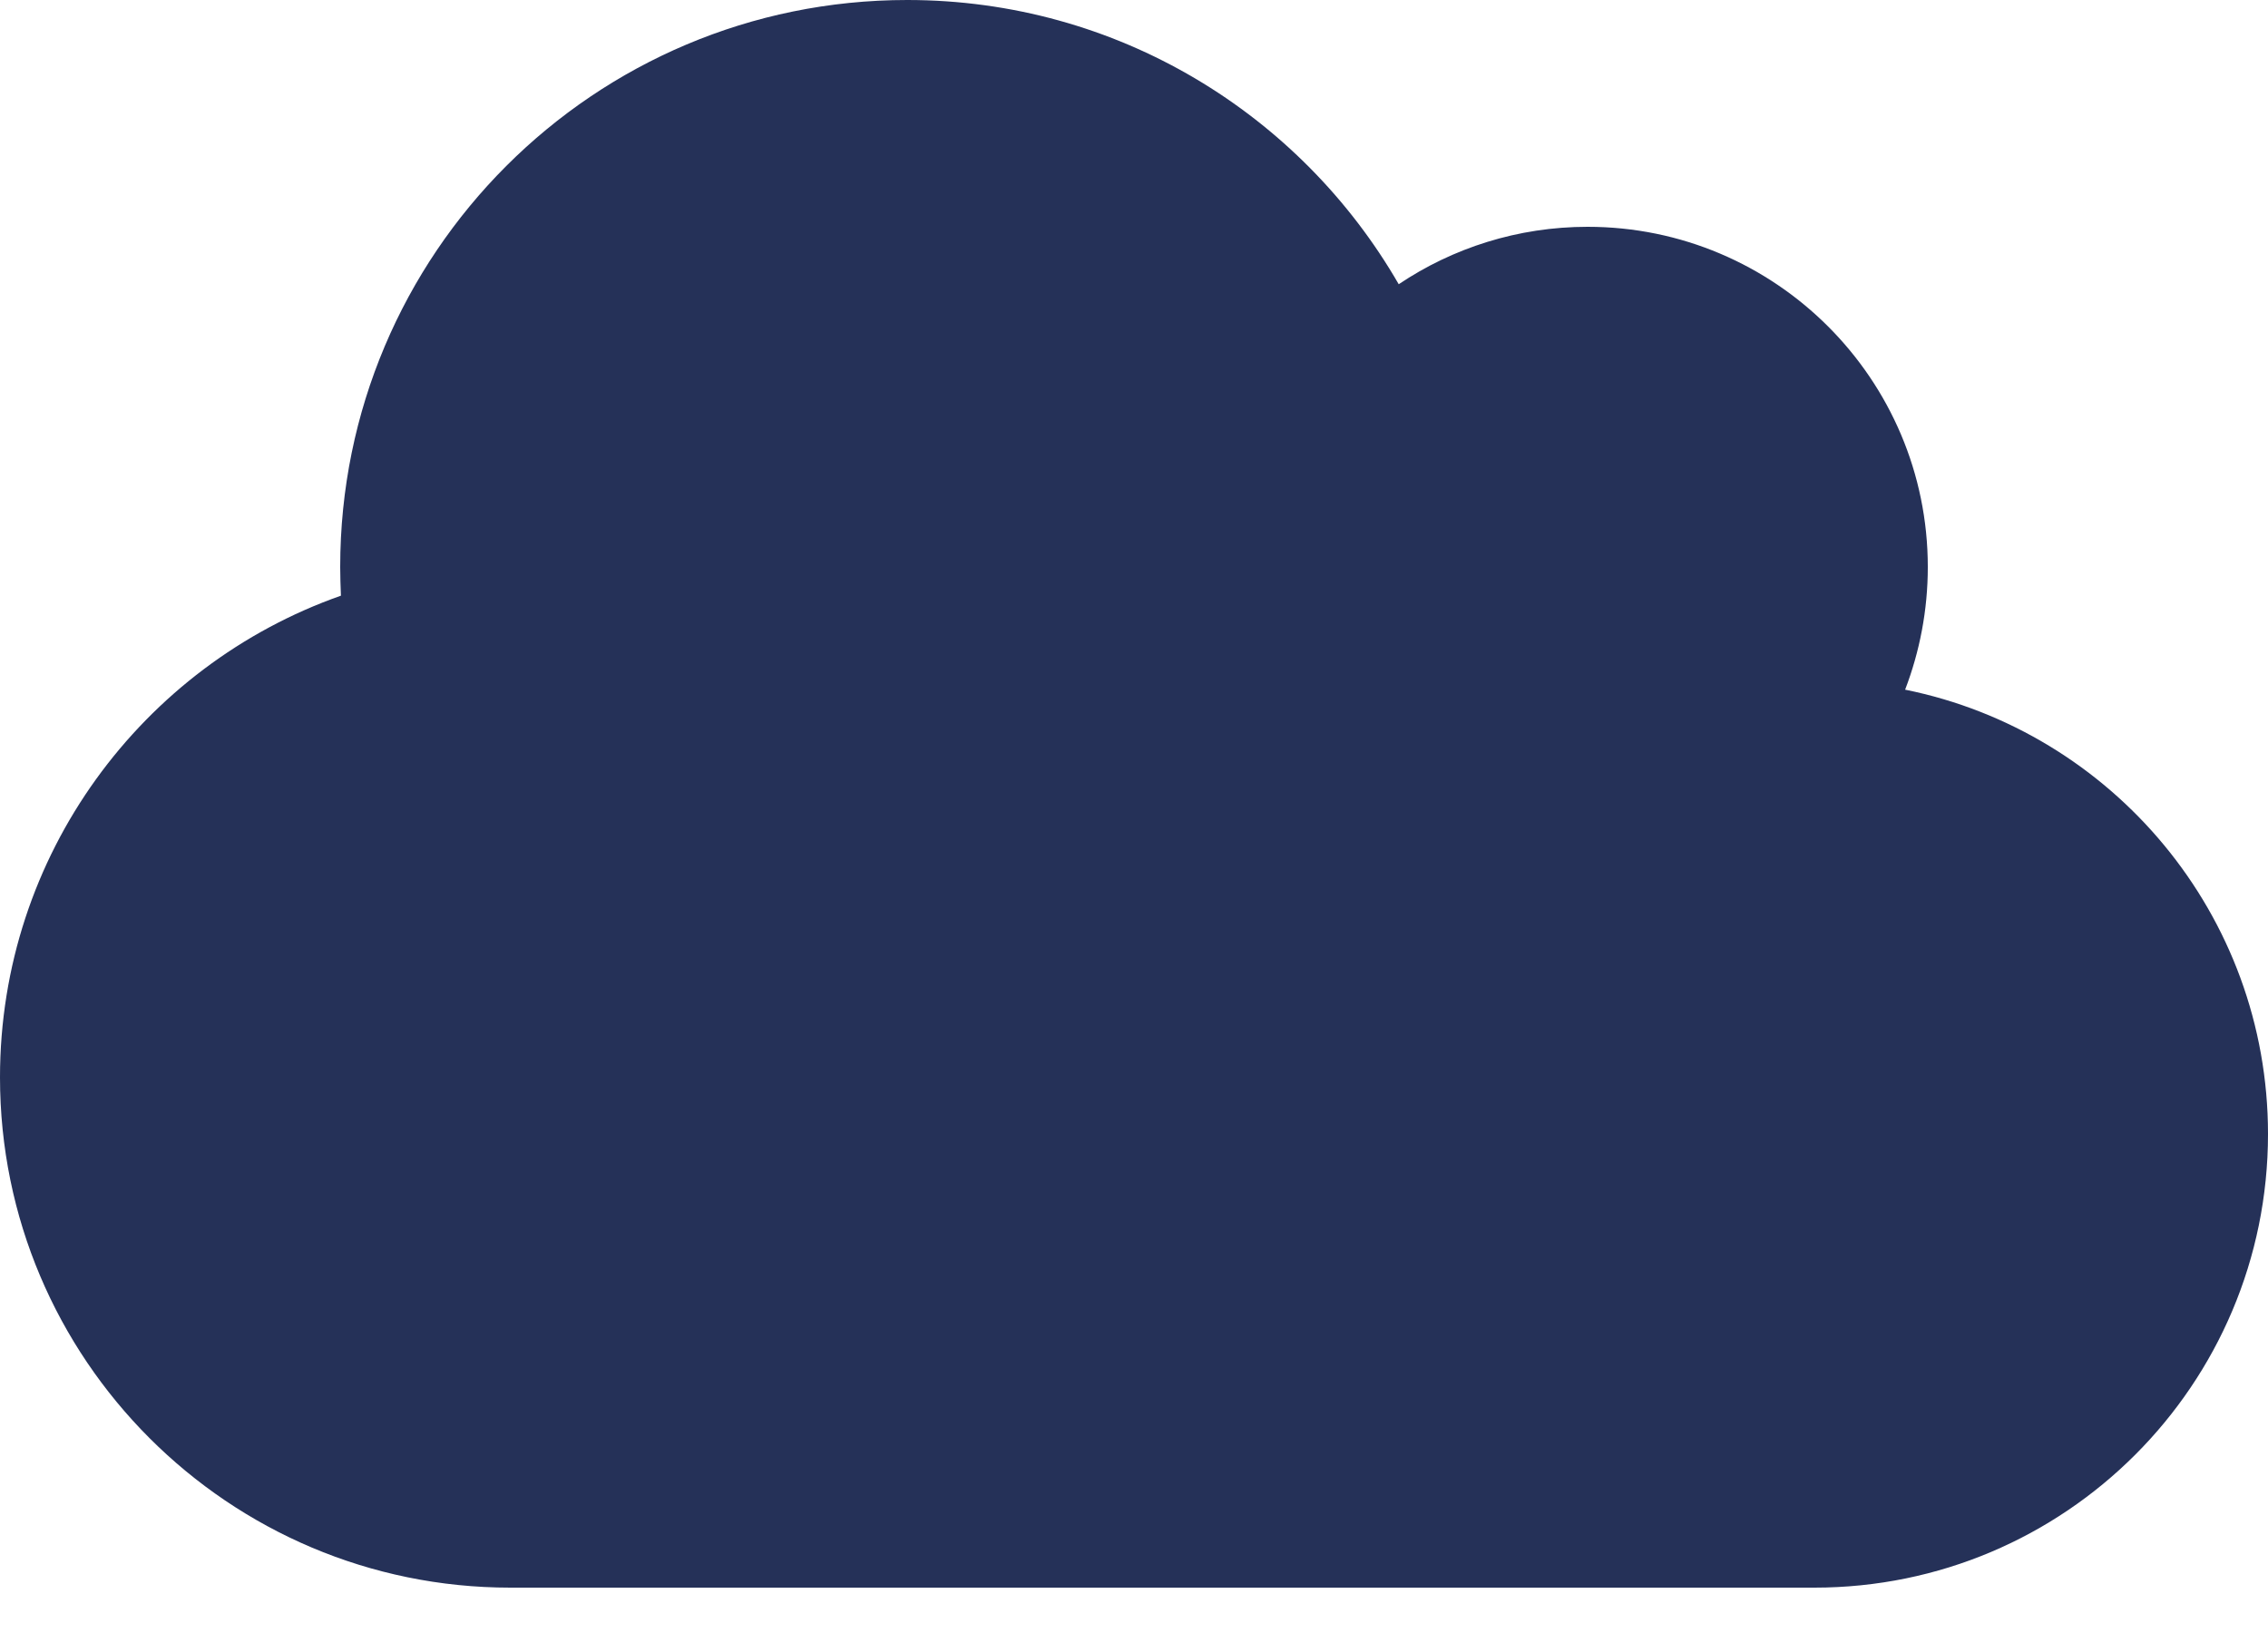 <svg width="25" height="18" viewBox="0 0 25 18" fill="none" xmlns="http://www.w3.org/2000/svg">
<path d="M21 7.602C21.16 7.184 21.25 6.727 21.25 6.25C21.25 4.18 19.57 2.5 17.5 2.5C16.73 2.5 16.012 2.734 15.418 3.133C14.336 1.258 12.316 0 10 0C6.547 0 3.75 2.797 3.75 6.25C3.75 6.355 3.754 6.461 3.758 6.566C1.57 7.336 0 9.422 0 11.875C0 14.98 2.52 17.5 5.625 17.5H20C22.762 17.5 25 15.262 25 12.5C25 10.082 23.281 8.062 21 7.602Z" fill="#253158"/>
</svg>
